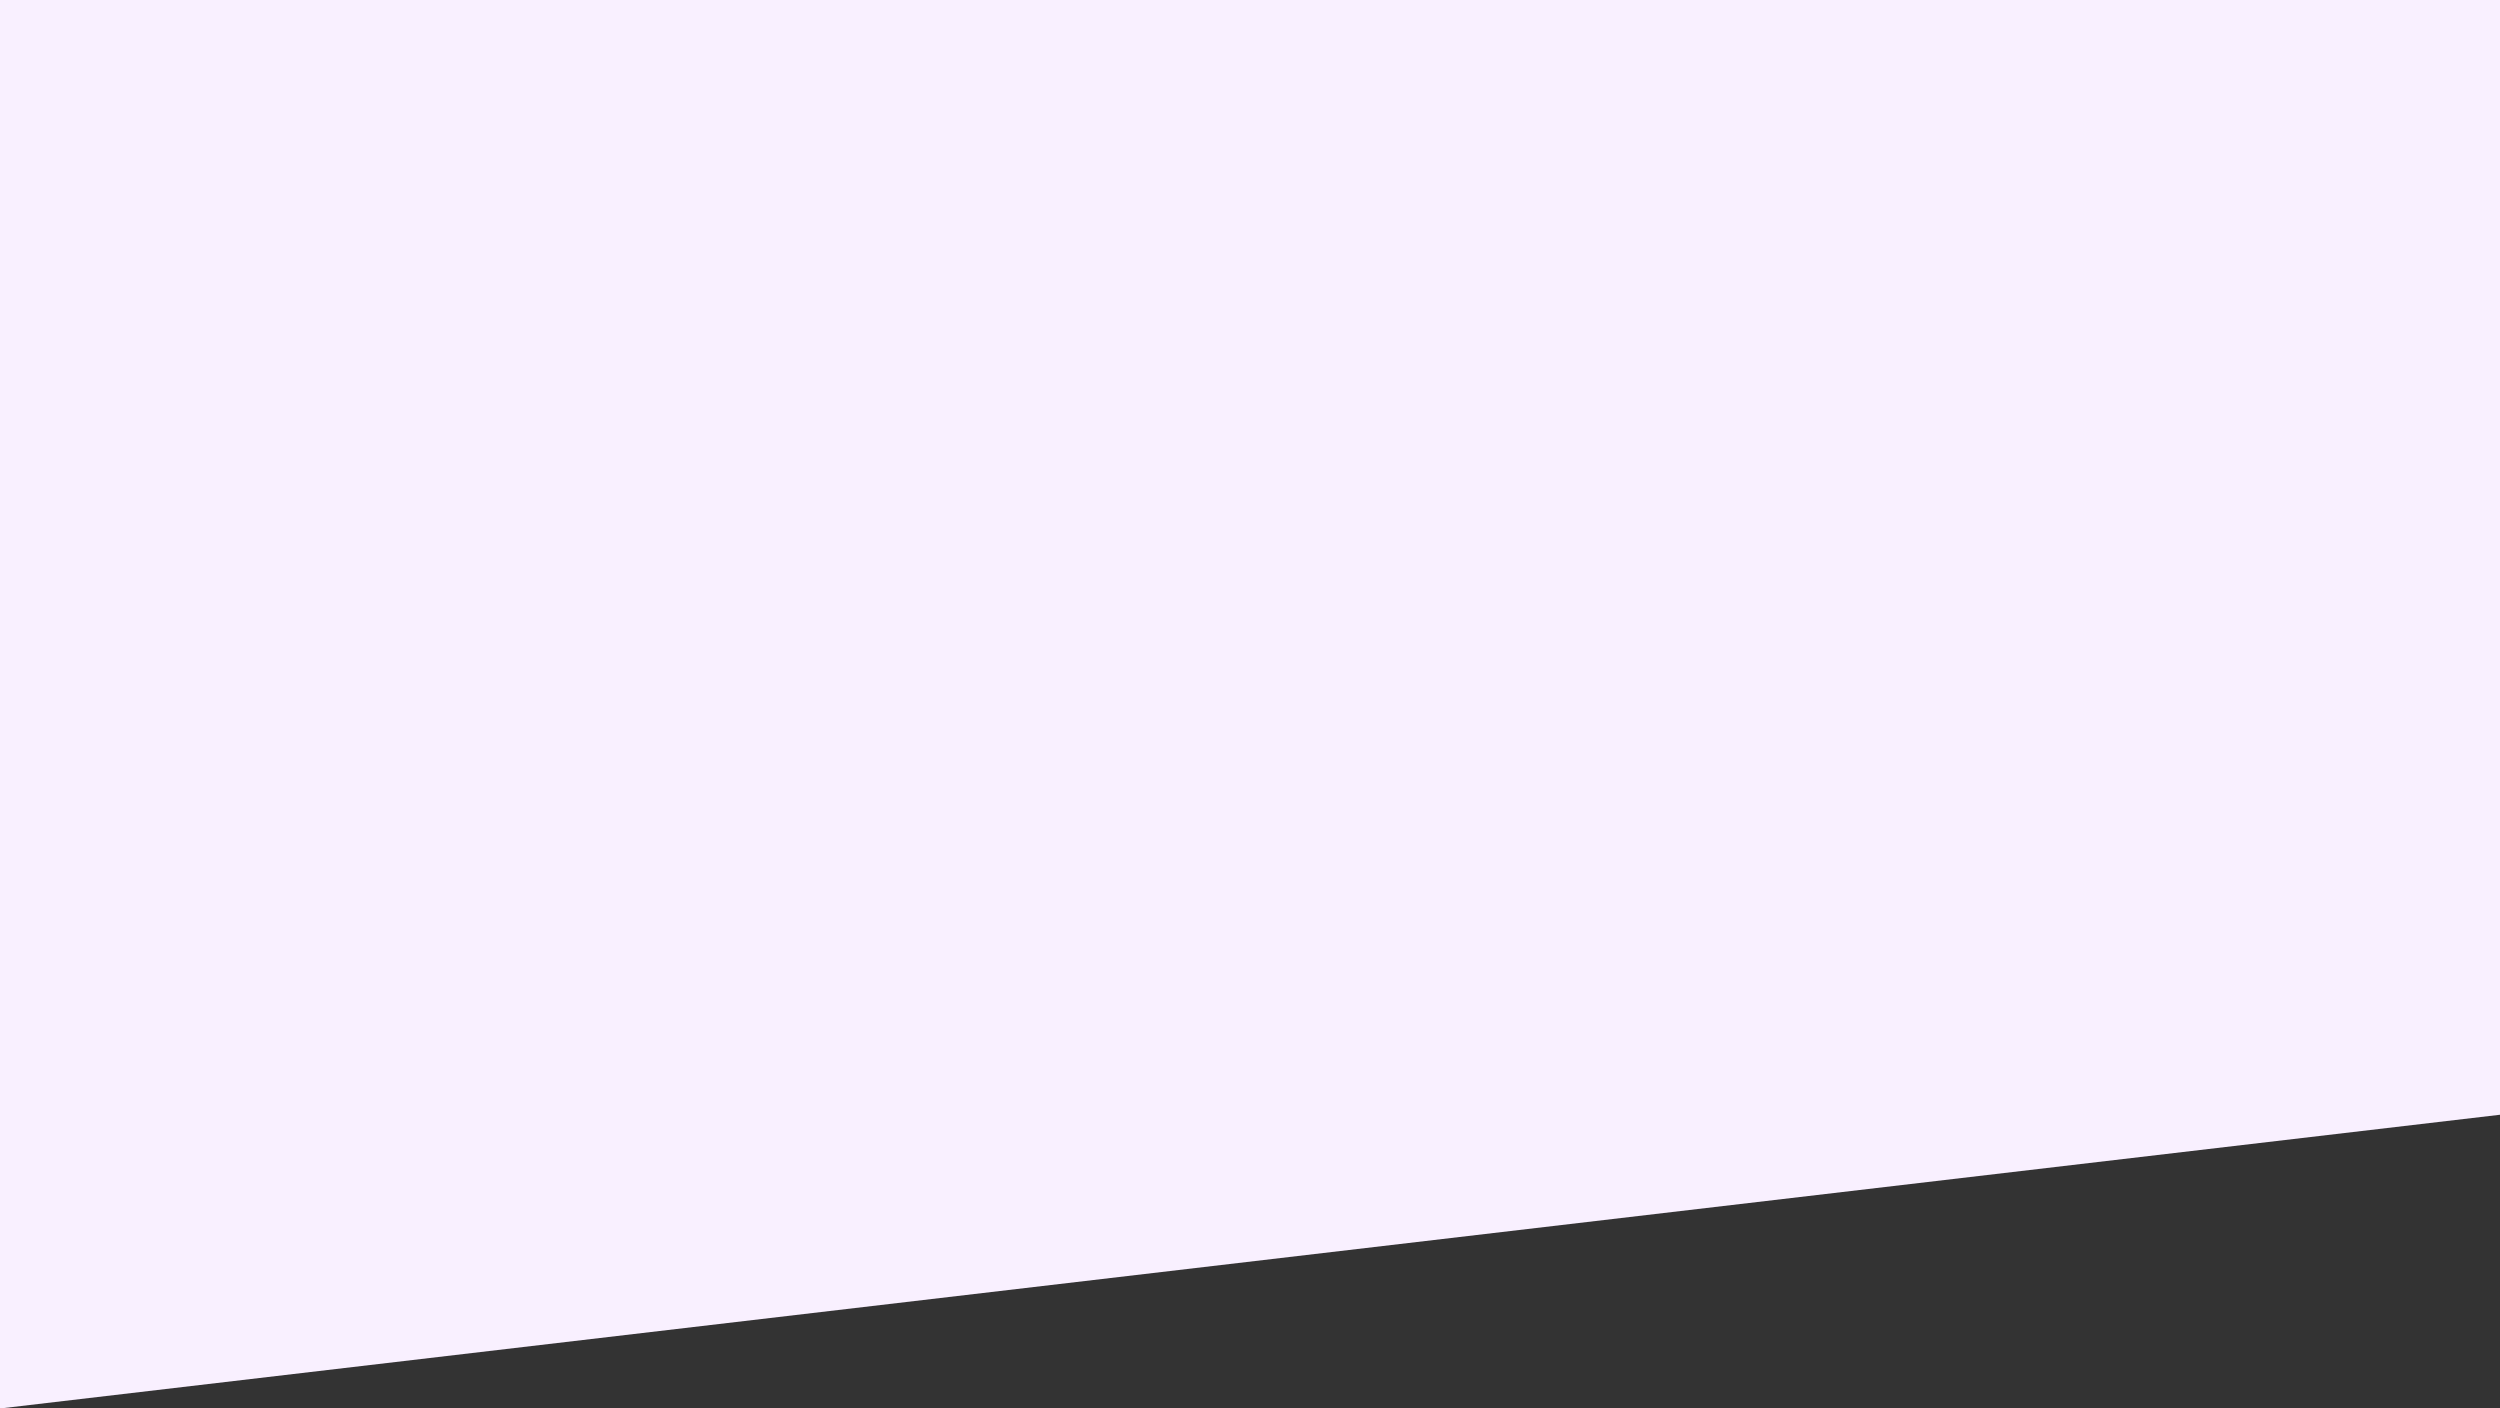 <svg xmlns="http://www.w3.org/2000/svg" width="1440" height="811.288" viewBox="0 0 1440 811.288">
  <rect x="0" y="0" width="1440" height="811.288" fill="#333333" stroke="none"/>
  <path id="bg_main_banner" d="M0,810.941,1440,641.749V-.347H0Z" transform="translate(0 0.347)" fill="#f9f0ff"/>
</svg>
